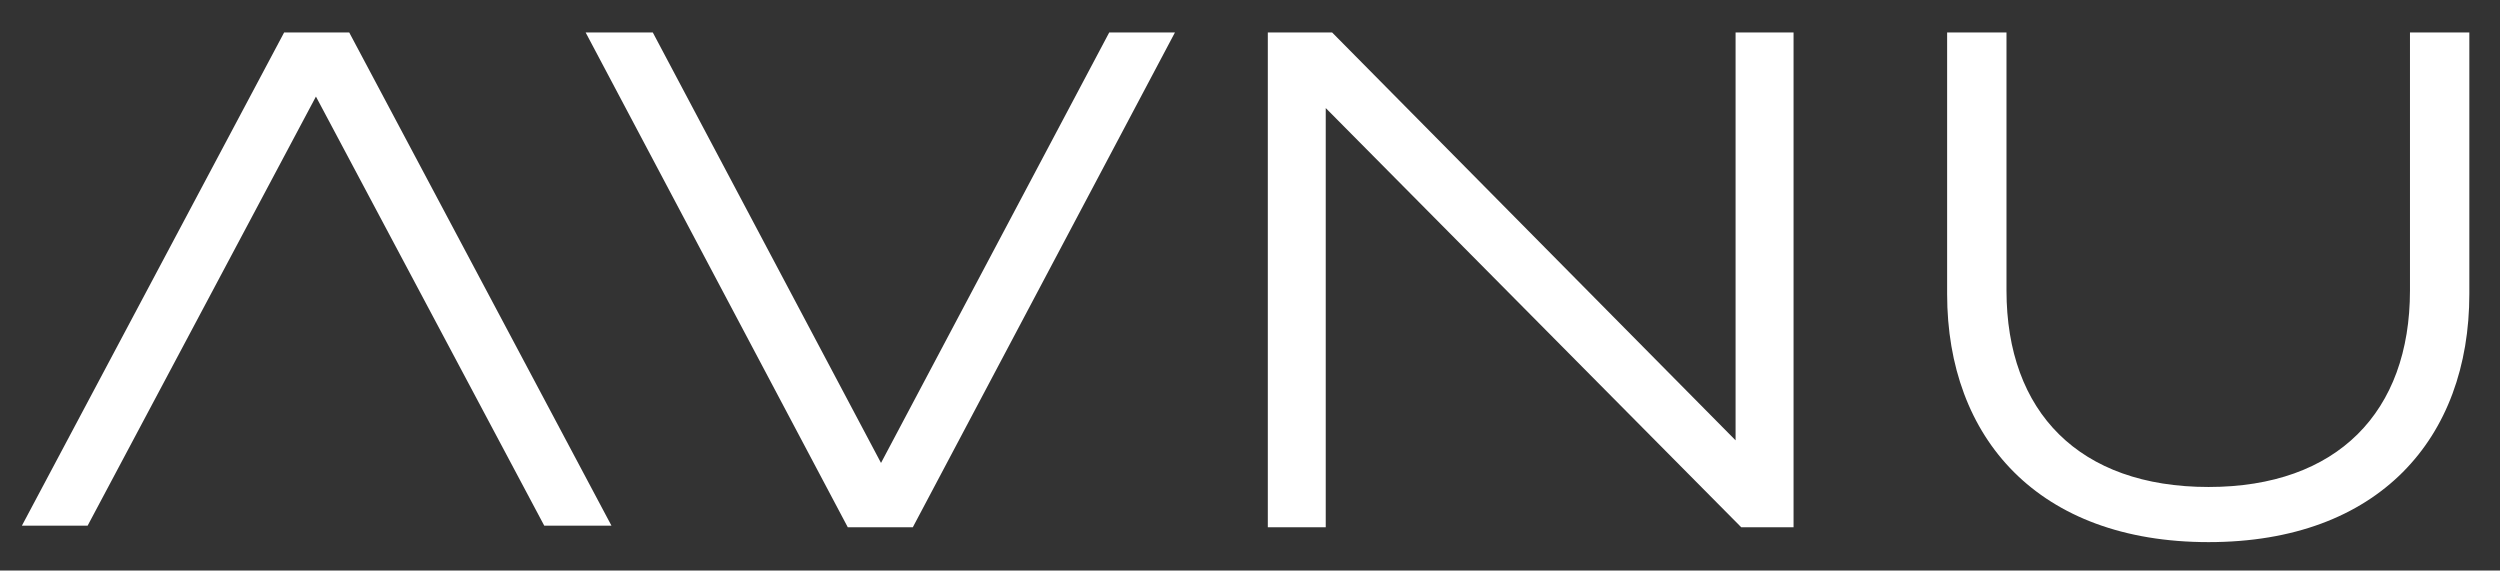 <?xml version="1.0" encoding="utf-8"?>
<!-- Generator: Adobe Illustrator 24.3.0, SVG Export Plug-In . SVG Version: 6.00 Build 0)  -->
<svg version="1.1" id="Calque_1" xmlns="http://www.w3.org/2000/svg" xmlns:xlink="http://www.w3.org/1999/xlink" x="0px" y="0px"
	 viewBox="0 0 574 131" style="enable-background:new 0 0 574 131;" xml:space="preserve">
<rect x="0" y="0" width="574" height="131" fill="#333333" stroke="none"/>
<style type="text/css">
	.st0{fill:#FFFFFF;}
</style>
<path class="st0" d="M134.46,7.45l60.19,113.61h14.93L269.77,7.45h-15.09l-52.4,98.84l-52.4-98.84H134.46z"/>
<path class="st0" d="M398.49,7.45v93.65L305.85,7.45h-14.76v113.61h13.3V24.81l95.4,96.25h12.01V7.45H398.49z"/>
<path class="st0" d="M553.33,7.45v59.24c0,27.92-16.71,45.12-46.24,45.12c-29.69,0-46.4-17.2-46.4-45.12V7.45h-13.63V67.5
	c0,33.11,20.93,56.97,60.03,56.97s59.87-23.86,59.87-56.97V7.45H553.33z"/>
<path class="st0" d="M140.39,120.69L80.18,7.45H65.24L5.03,120.69h15.09l52.42-98.52l52.42,98.52H140.39z"/>
</svg>
